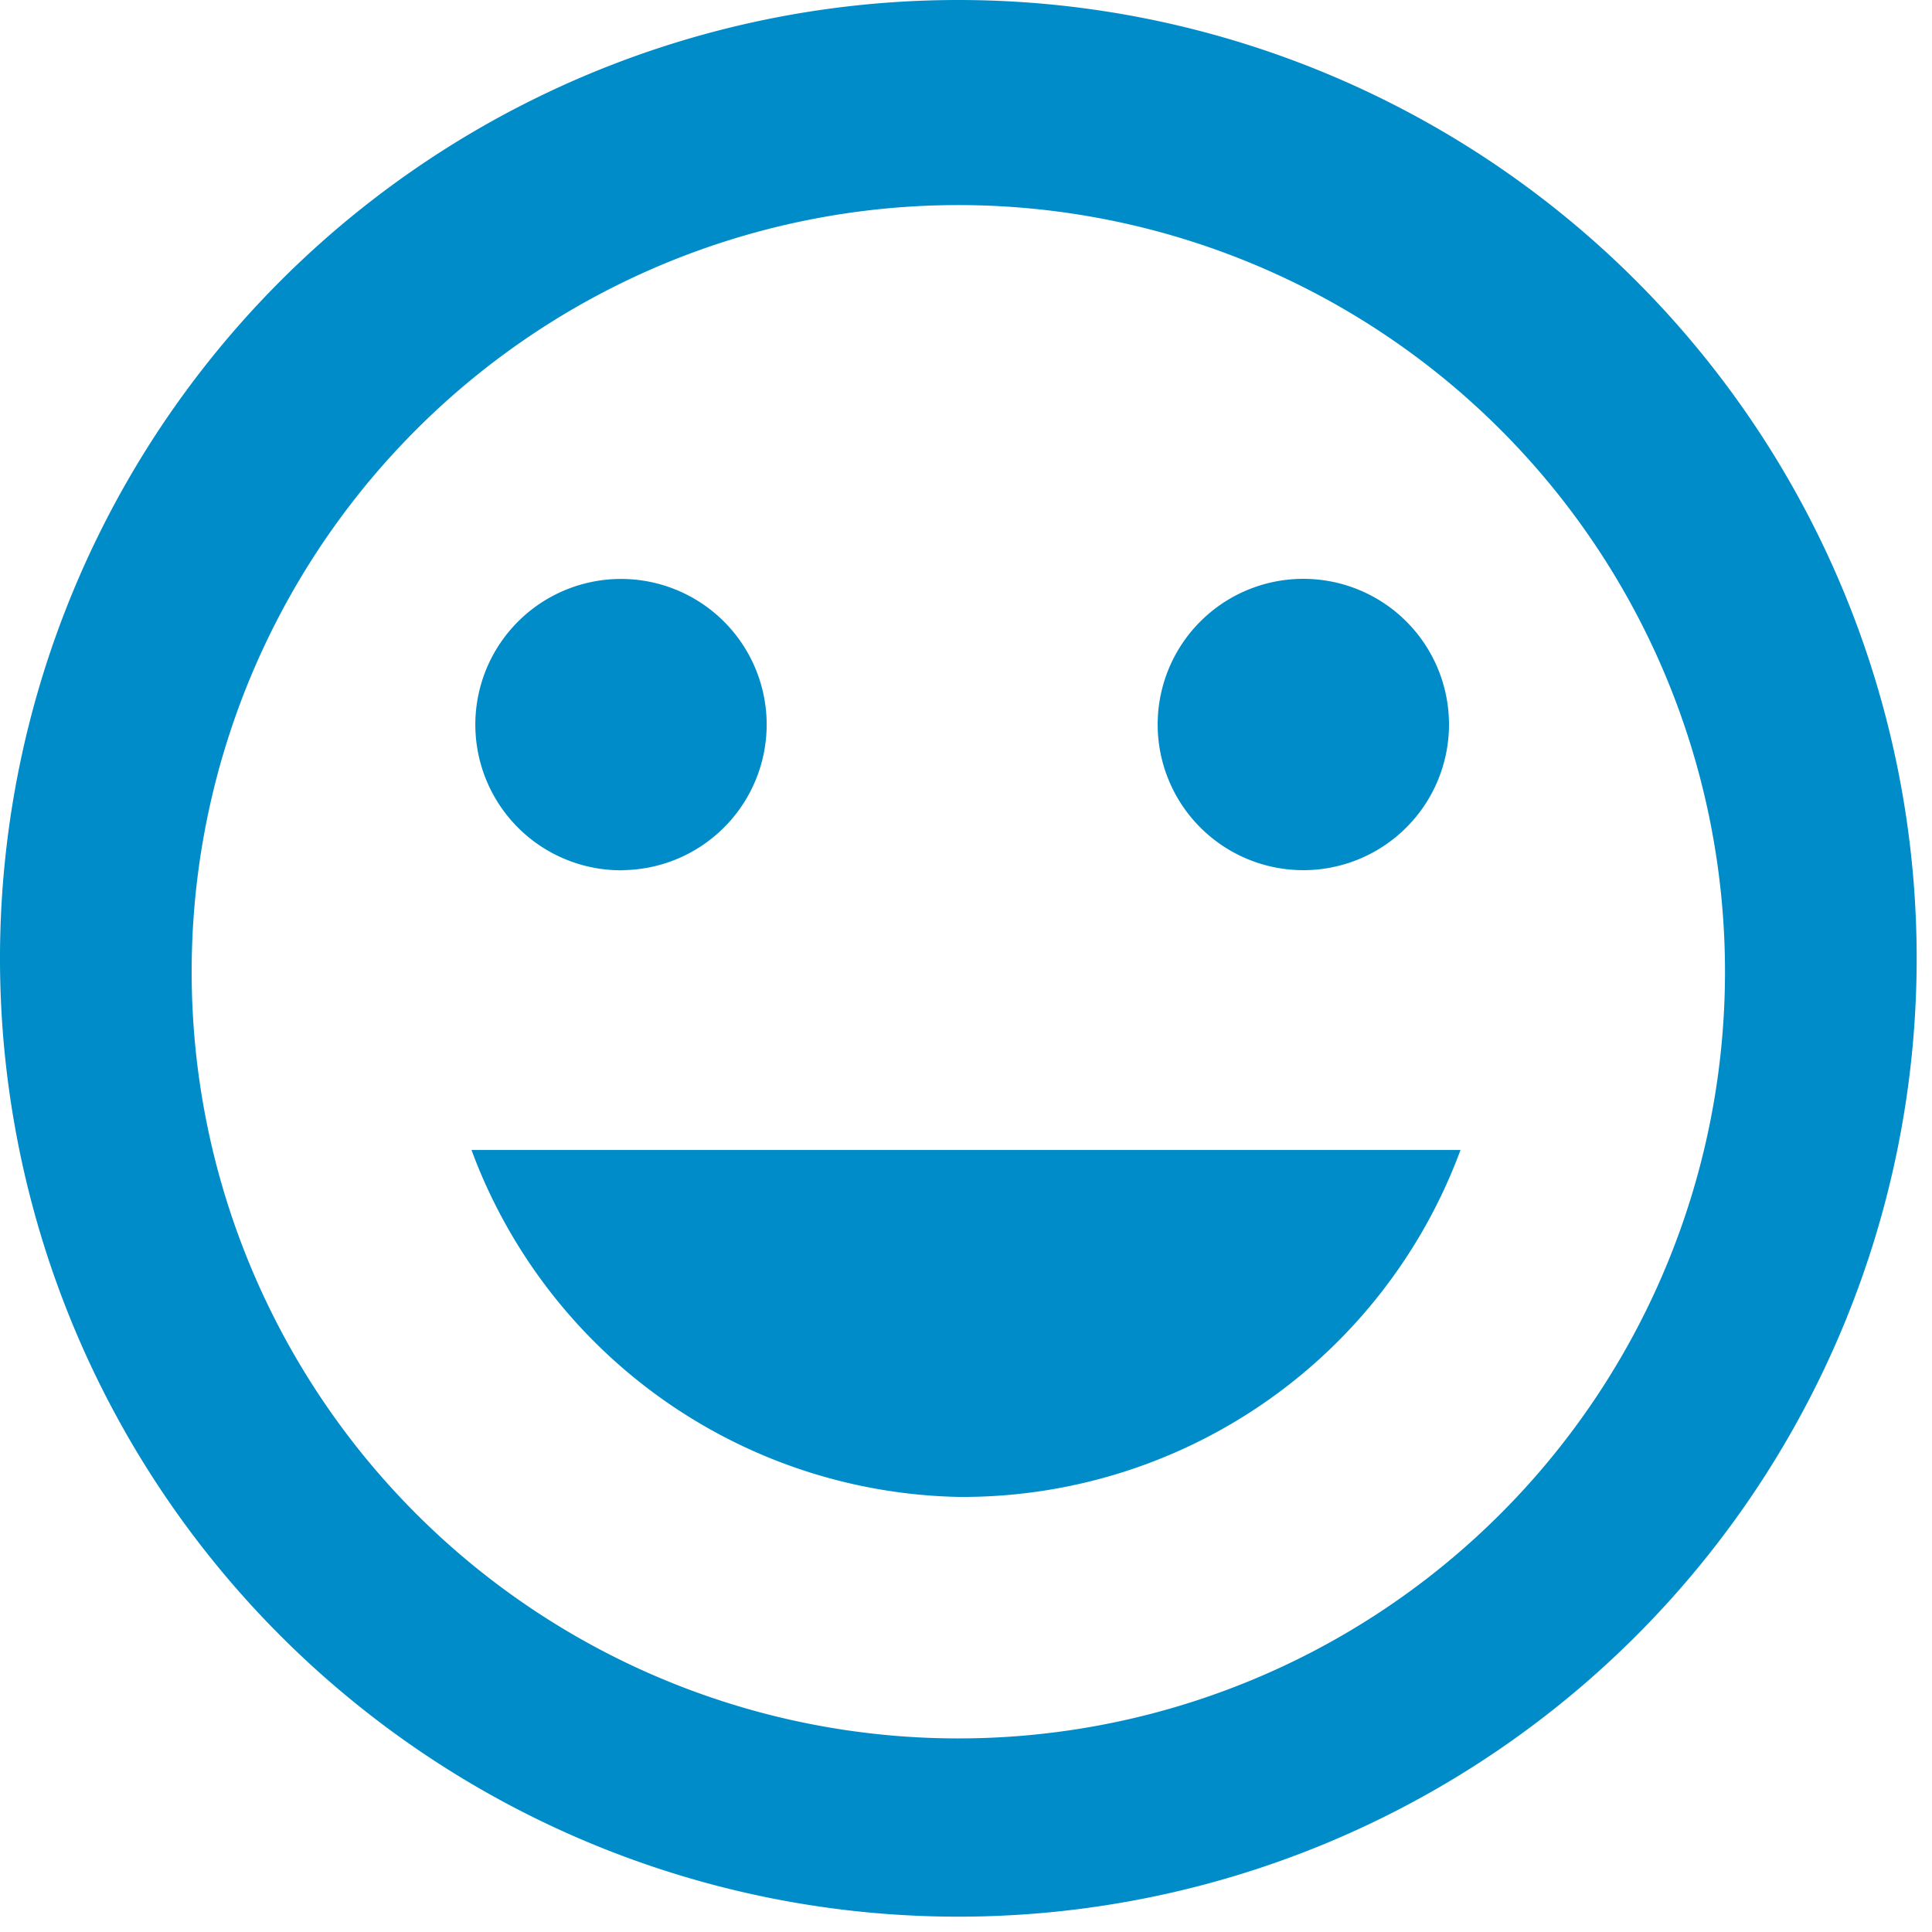 <svg xmlns="http://www.w3.org/2000/svg" viewBox="0 0 10.08 10.08"><g data-name="Слой 2"><path d="M5 0a5 5 0 105 5 5 5 0 00-5-5zm0 9.07a4 4 0 114-4 4 4 0 01-4 4zm1.8-4.53a.76.76 0 11.76-.76.76.76 0 01-.76.76zm-3.53 0A.76.76 0 114 3.78a.76.76 0 01-.76.76zM5 7.81A2.77 2.77 0 012.46 6h5.16A2.77 2.77 0 015 7.81z" fill="#008cc9" fill-rule="evenodd" data-name="Layer 1"/></g></svg>